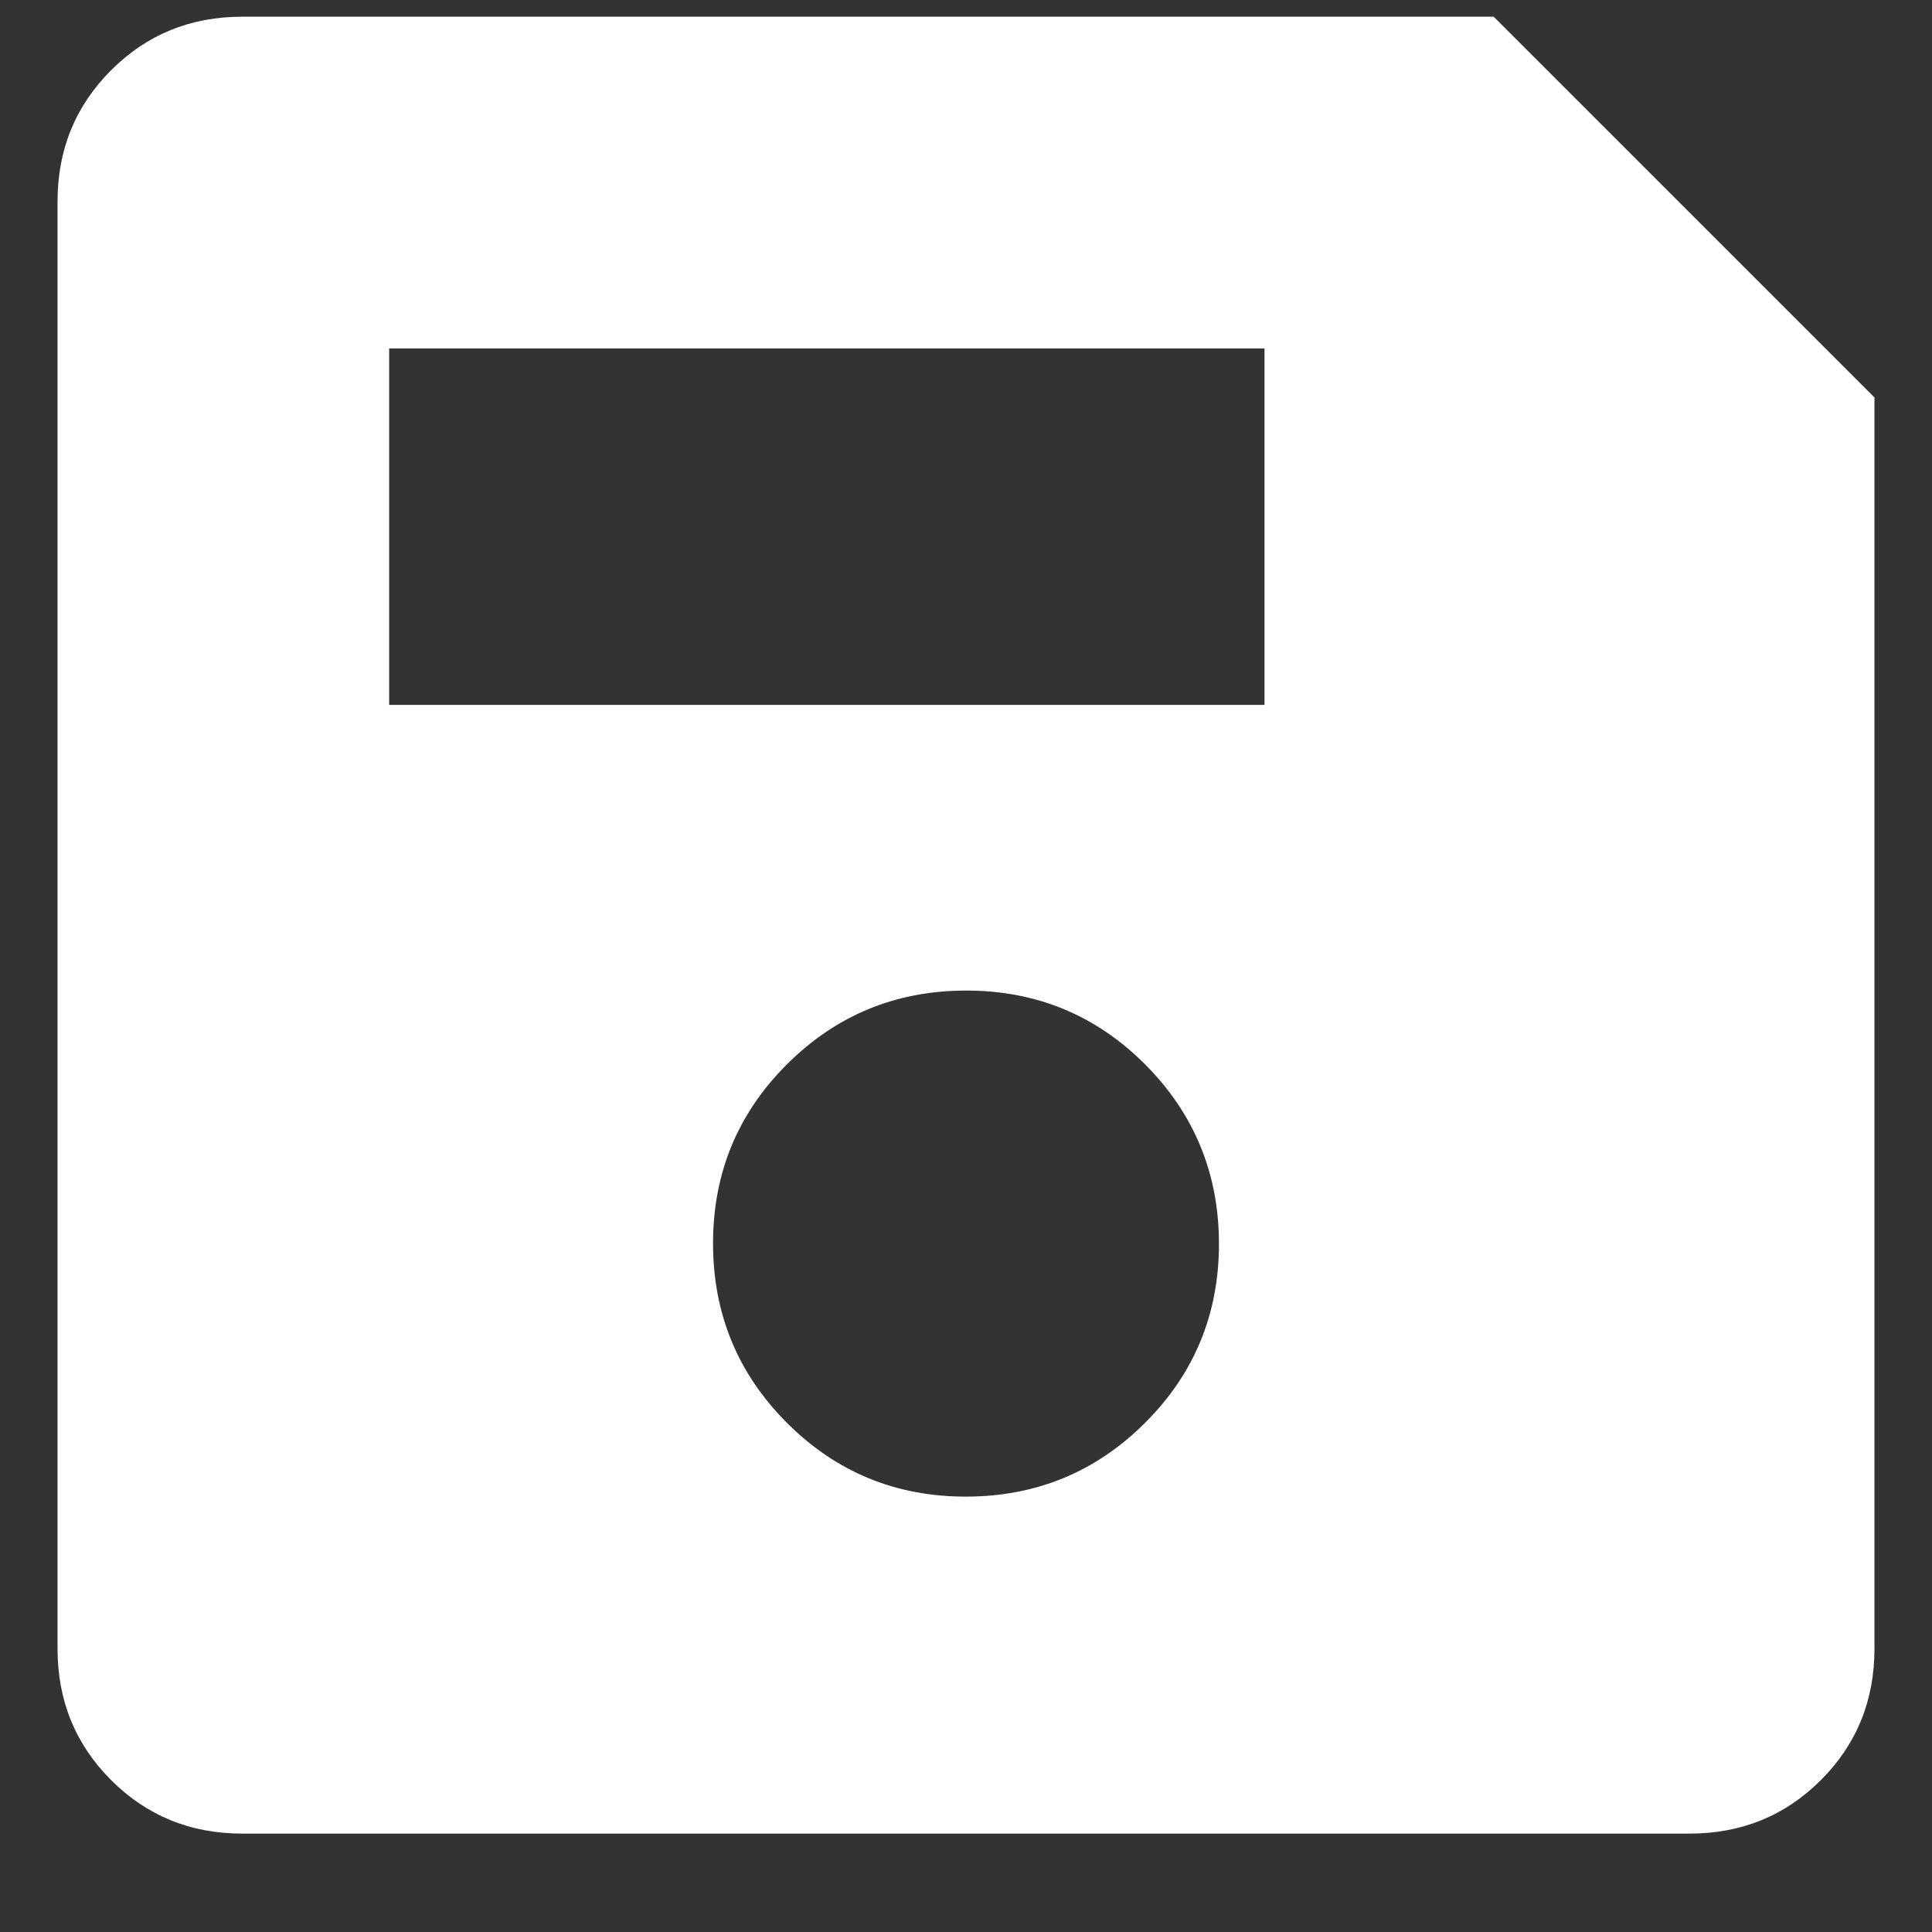 <svg width="14" height="14" viewBox="0 0 14 14" fill="none" xmlns="http://www.w3.org/2000/svg">
<rect x="0" y="0" width="14" height="14" fill="#333333" stroke="none"/>
<path d="M13.583 2.88V11.947C13.583 12.323 13.454 12.64 13.195 12.899C12.936 13.158 12.618 13.287 12.243 13.287H1.756C1.381 13.287 1.064 13.158 0.805 12.899C0.546 12.64 0.417 12.323 0.417 11.947V1.46C0.417 1.085 0.546 0.768 0.805 0.509C1.064 0.25 1.381 0.121 1.756 0.121H10.824L13.583 2.88ZM6.998 10.845C7.507 10.845 7.94 10.667 8.297 10.311C8.654 9.955 8.833 9.522 8.833 9.014C8.833 8.505 8.655 8.072 8.299 7.714C7.943 7.357 7.51 7.178 7.002 7.178C6.493 7.178 6.06 7.356 5.703 7.712C5.345 8.069 5.167 8.501 5.167 9.01C5.167 9.519 5.345 9.952 5.701 10.309C6.057 10.666 6.489 10.845 6.998 10.845ZM2.82 5.108H9.163V2.525H2.82V5.108Z" fill="white"/>
</svg>
